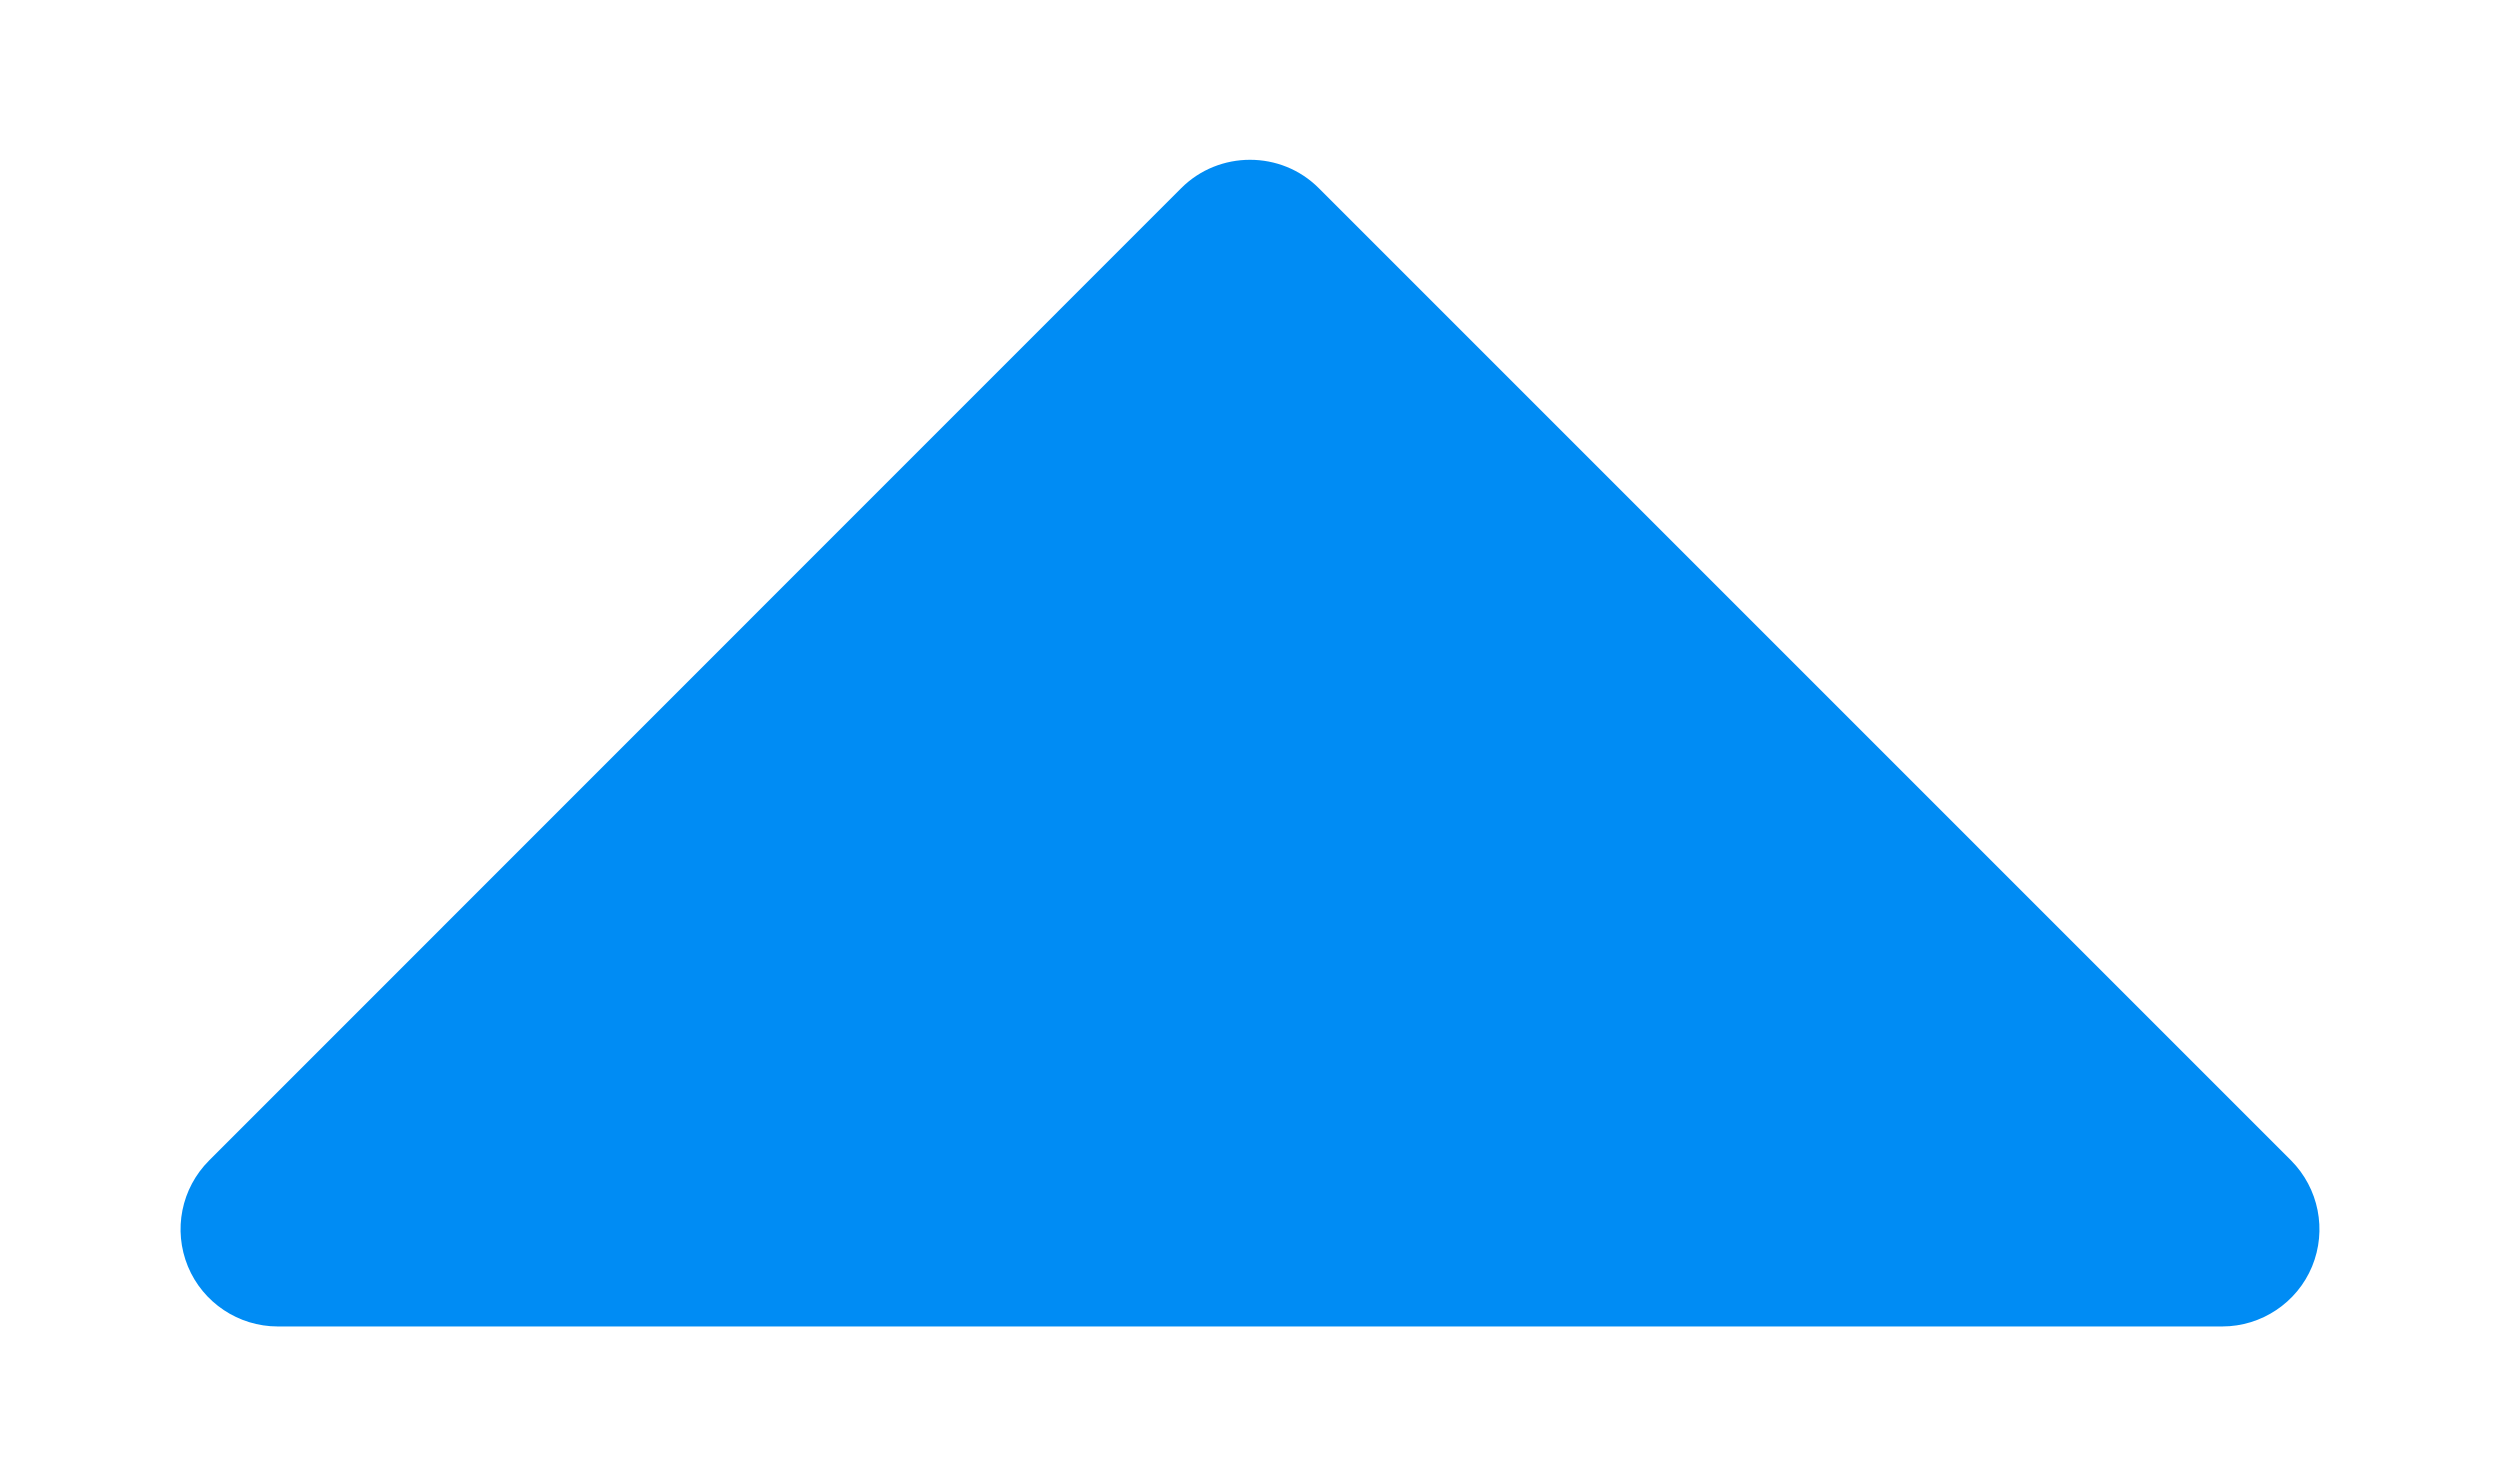 <svg width="12" height="7" viewBox="0 0 12 7" fill="none" xmlns="http://www.w3.org/2000/svg">
<path d="M6 0.767C6.12 0.767 6.239 0.812 6.33 0.903L10.997 5.57C11.13 5.704 11.17 5.904 11.098 6.079C11.026 6.253 10.855 6.367 10.667 6.367L1.333 6.367C1.145 6.367 0.974 6.253 0.902 6.079C0.83 5.904 0.87 5.704 1.004 5.57L5.67 0.903C5.761 0.812 5.881 0.767 6 0.767Z" fill="#008CF4"/>
</svg>
